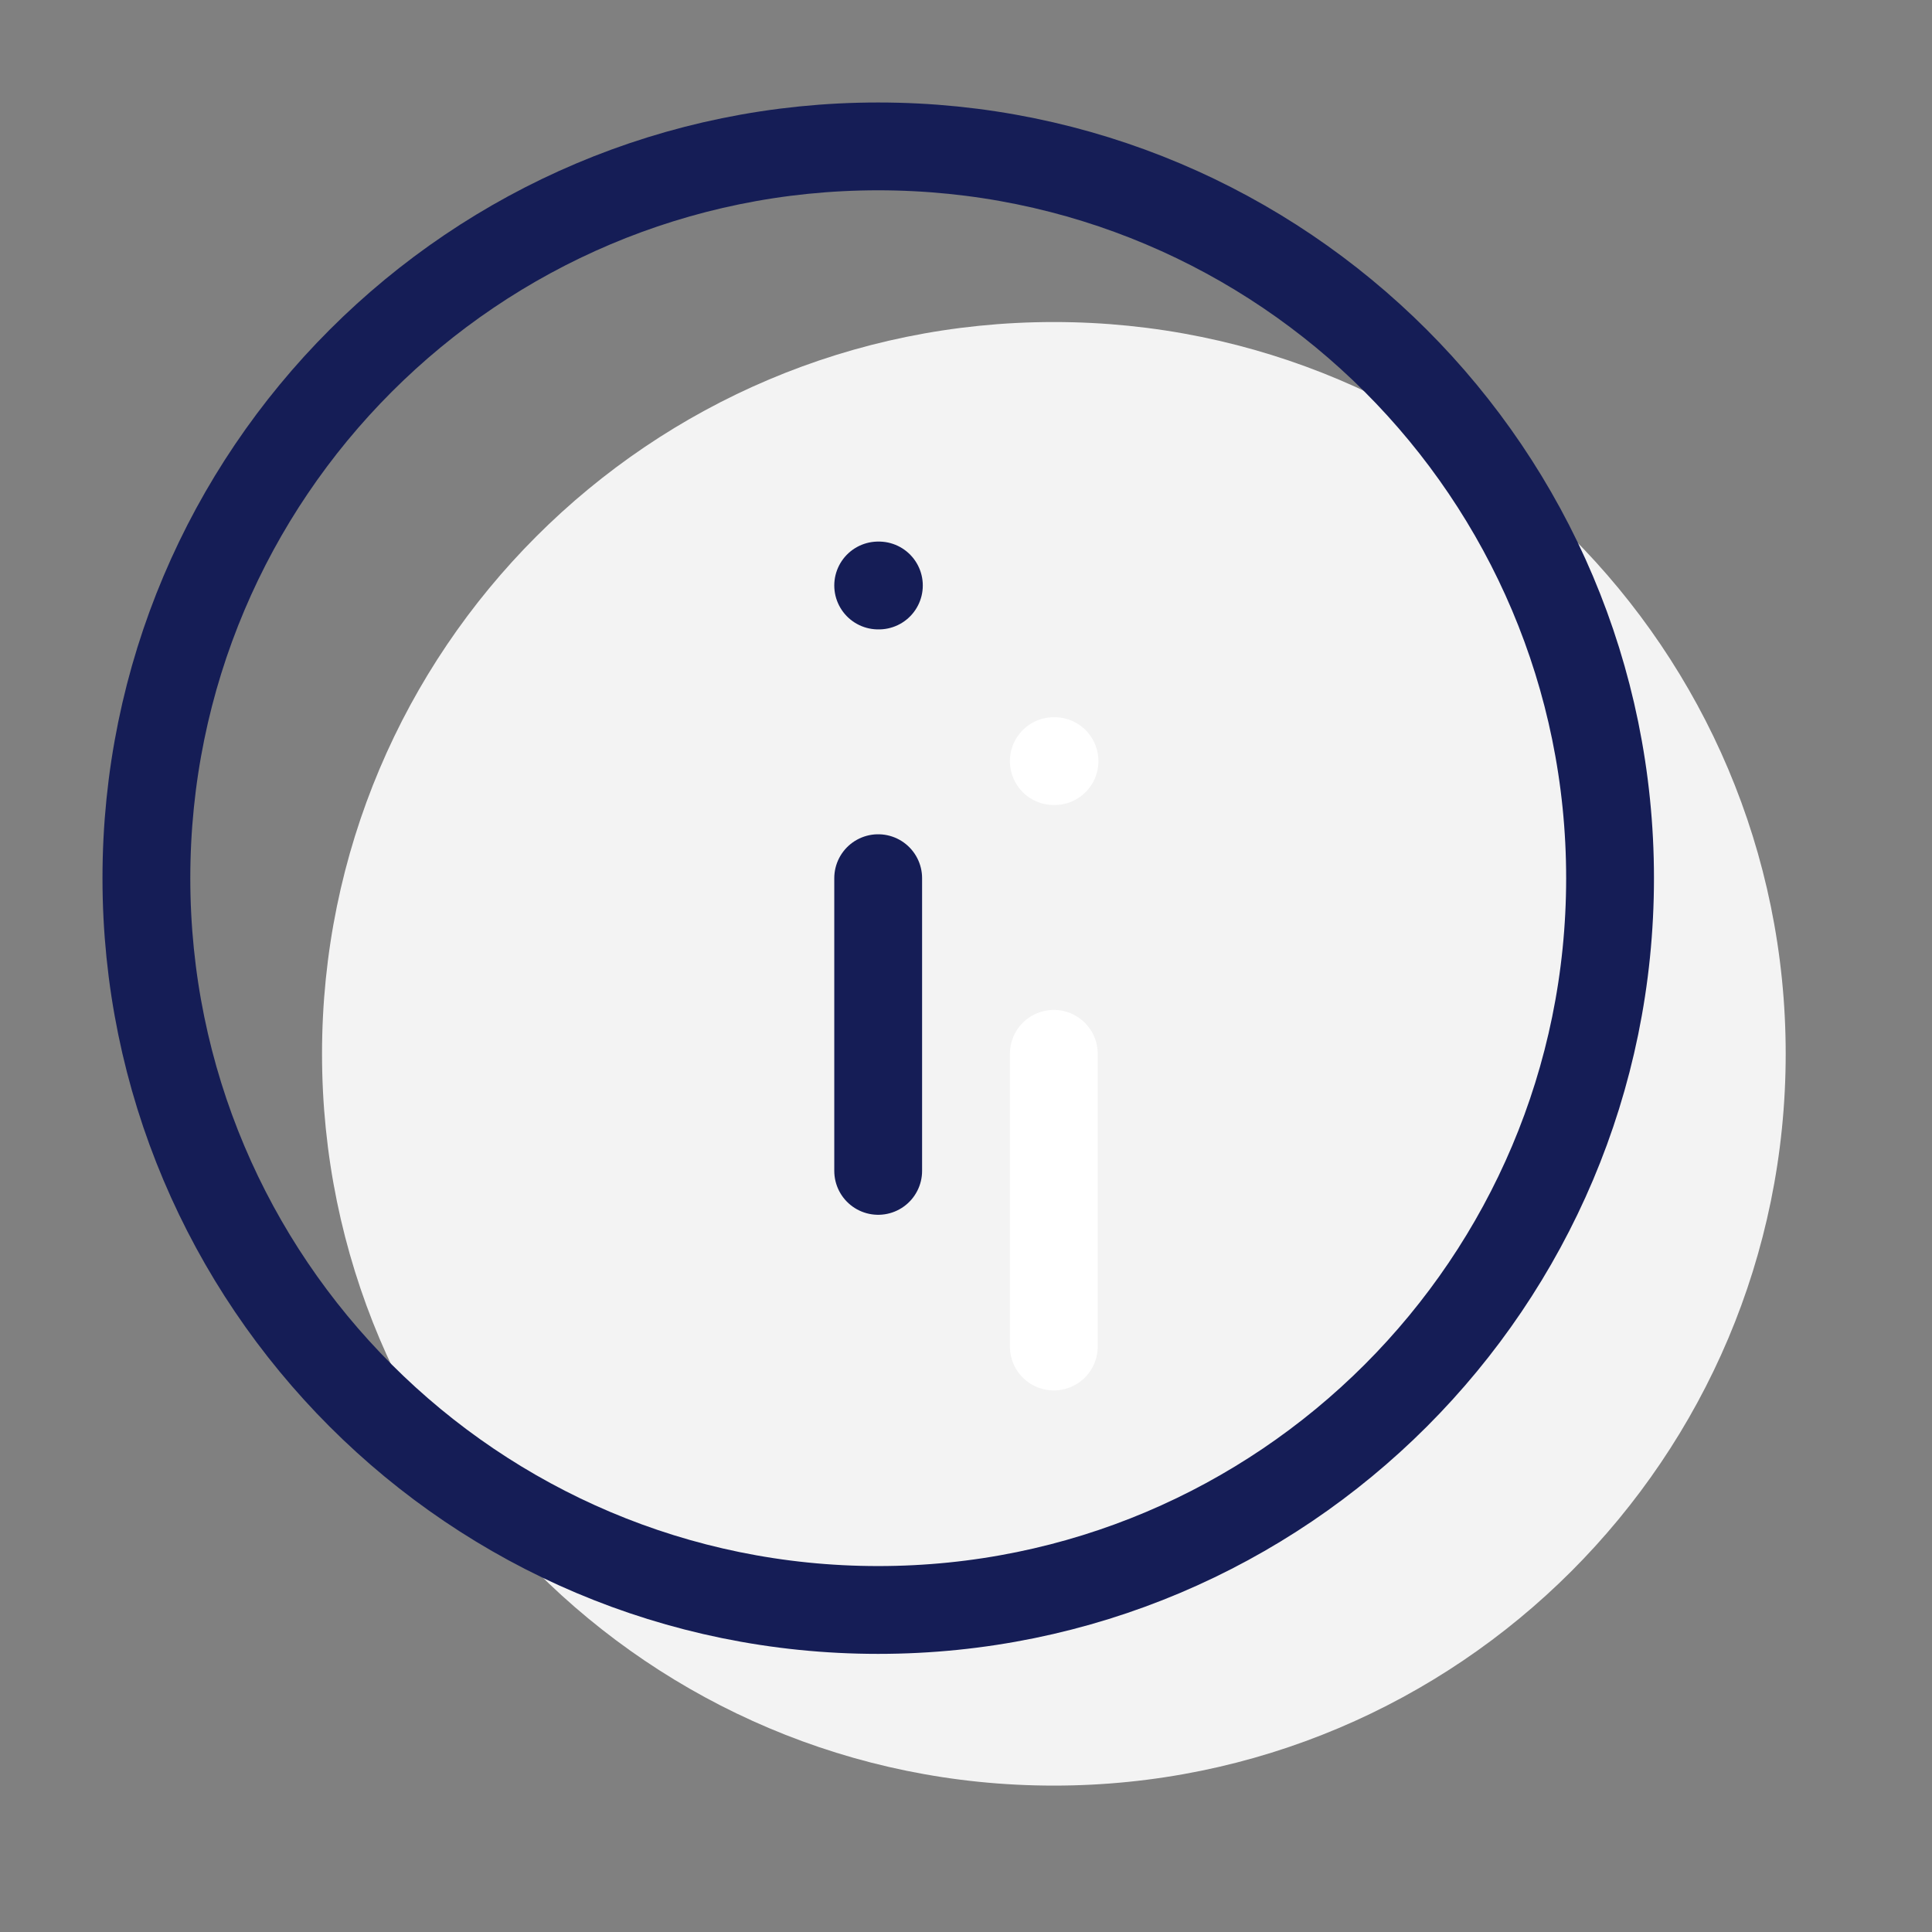 <svg width="22" height="22" viewBox="0 0 22 22" fill="none" xmlns="http://www.w3.org/2000/svg">
<rect x="0" y="0" width="22" height="22" fill="#808080" stroke="none"/>
<path d="M12 20.333C16.603 20.333 20.334 16.602 20.334 12C20.334 7.398 16.603 3.667 12 3.667C7.398 3.667 3.667 7.398 3.667 12C3.667 16.602 7.398 20.333 12 20.333Z" fill="#F3F3F3"/>
<path d="M12 15.333V12" stroke="white" stroke-linecap="round" stroke-linejoin="round"/>
<path d="M12 8.667H12.008" stroke="white" stroke-linecap="round" stroke-linejoin="round"/>
<path d="M10 18.333C14.603 18.333 18.334 14.602 18.334 10C18.334 5.398 14.603 1.667 10 1.667C5.398 1.667 1.667 5.398 1.667 10C1.667 14.602 5.398 18.333 10 18.333Z" stroke="#151D56" stroke-linecap="round" stroke-linejoin="round"/>
<path d="M10 13.333V10" stroke="#151D56" stroke-linecap="round" stroke-linejoin="round"/>
<path d="M10 6.667H10.008" stroke="#151D56" stroke-linecap="round" stroke-linejoin="round"/>
</svg>

